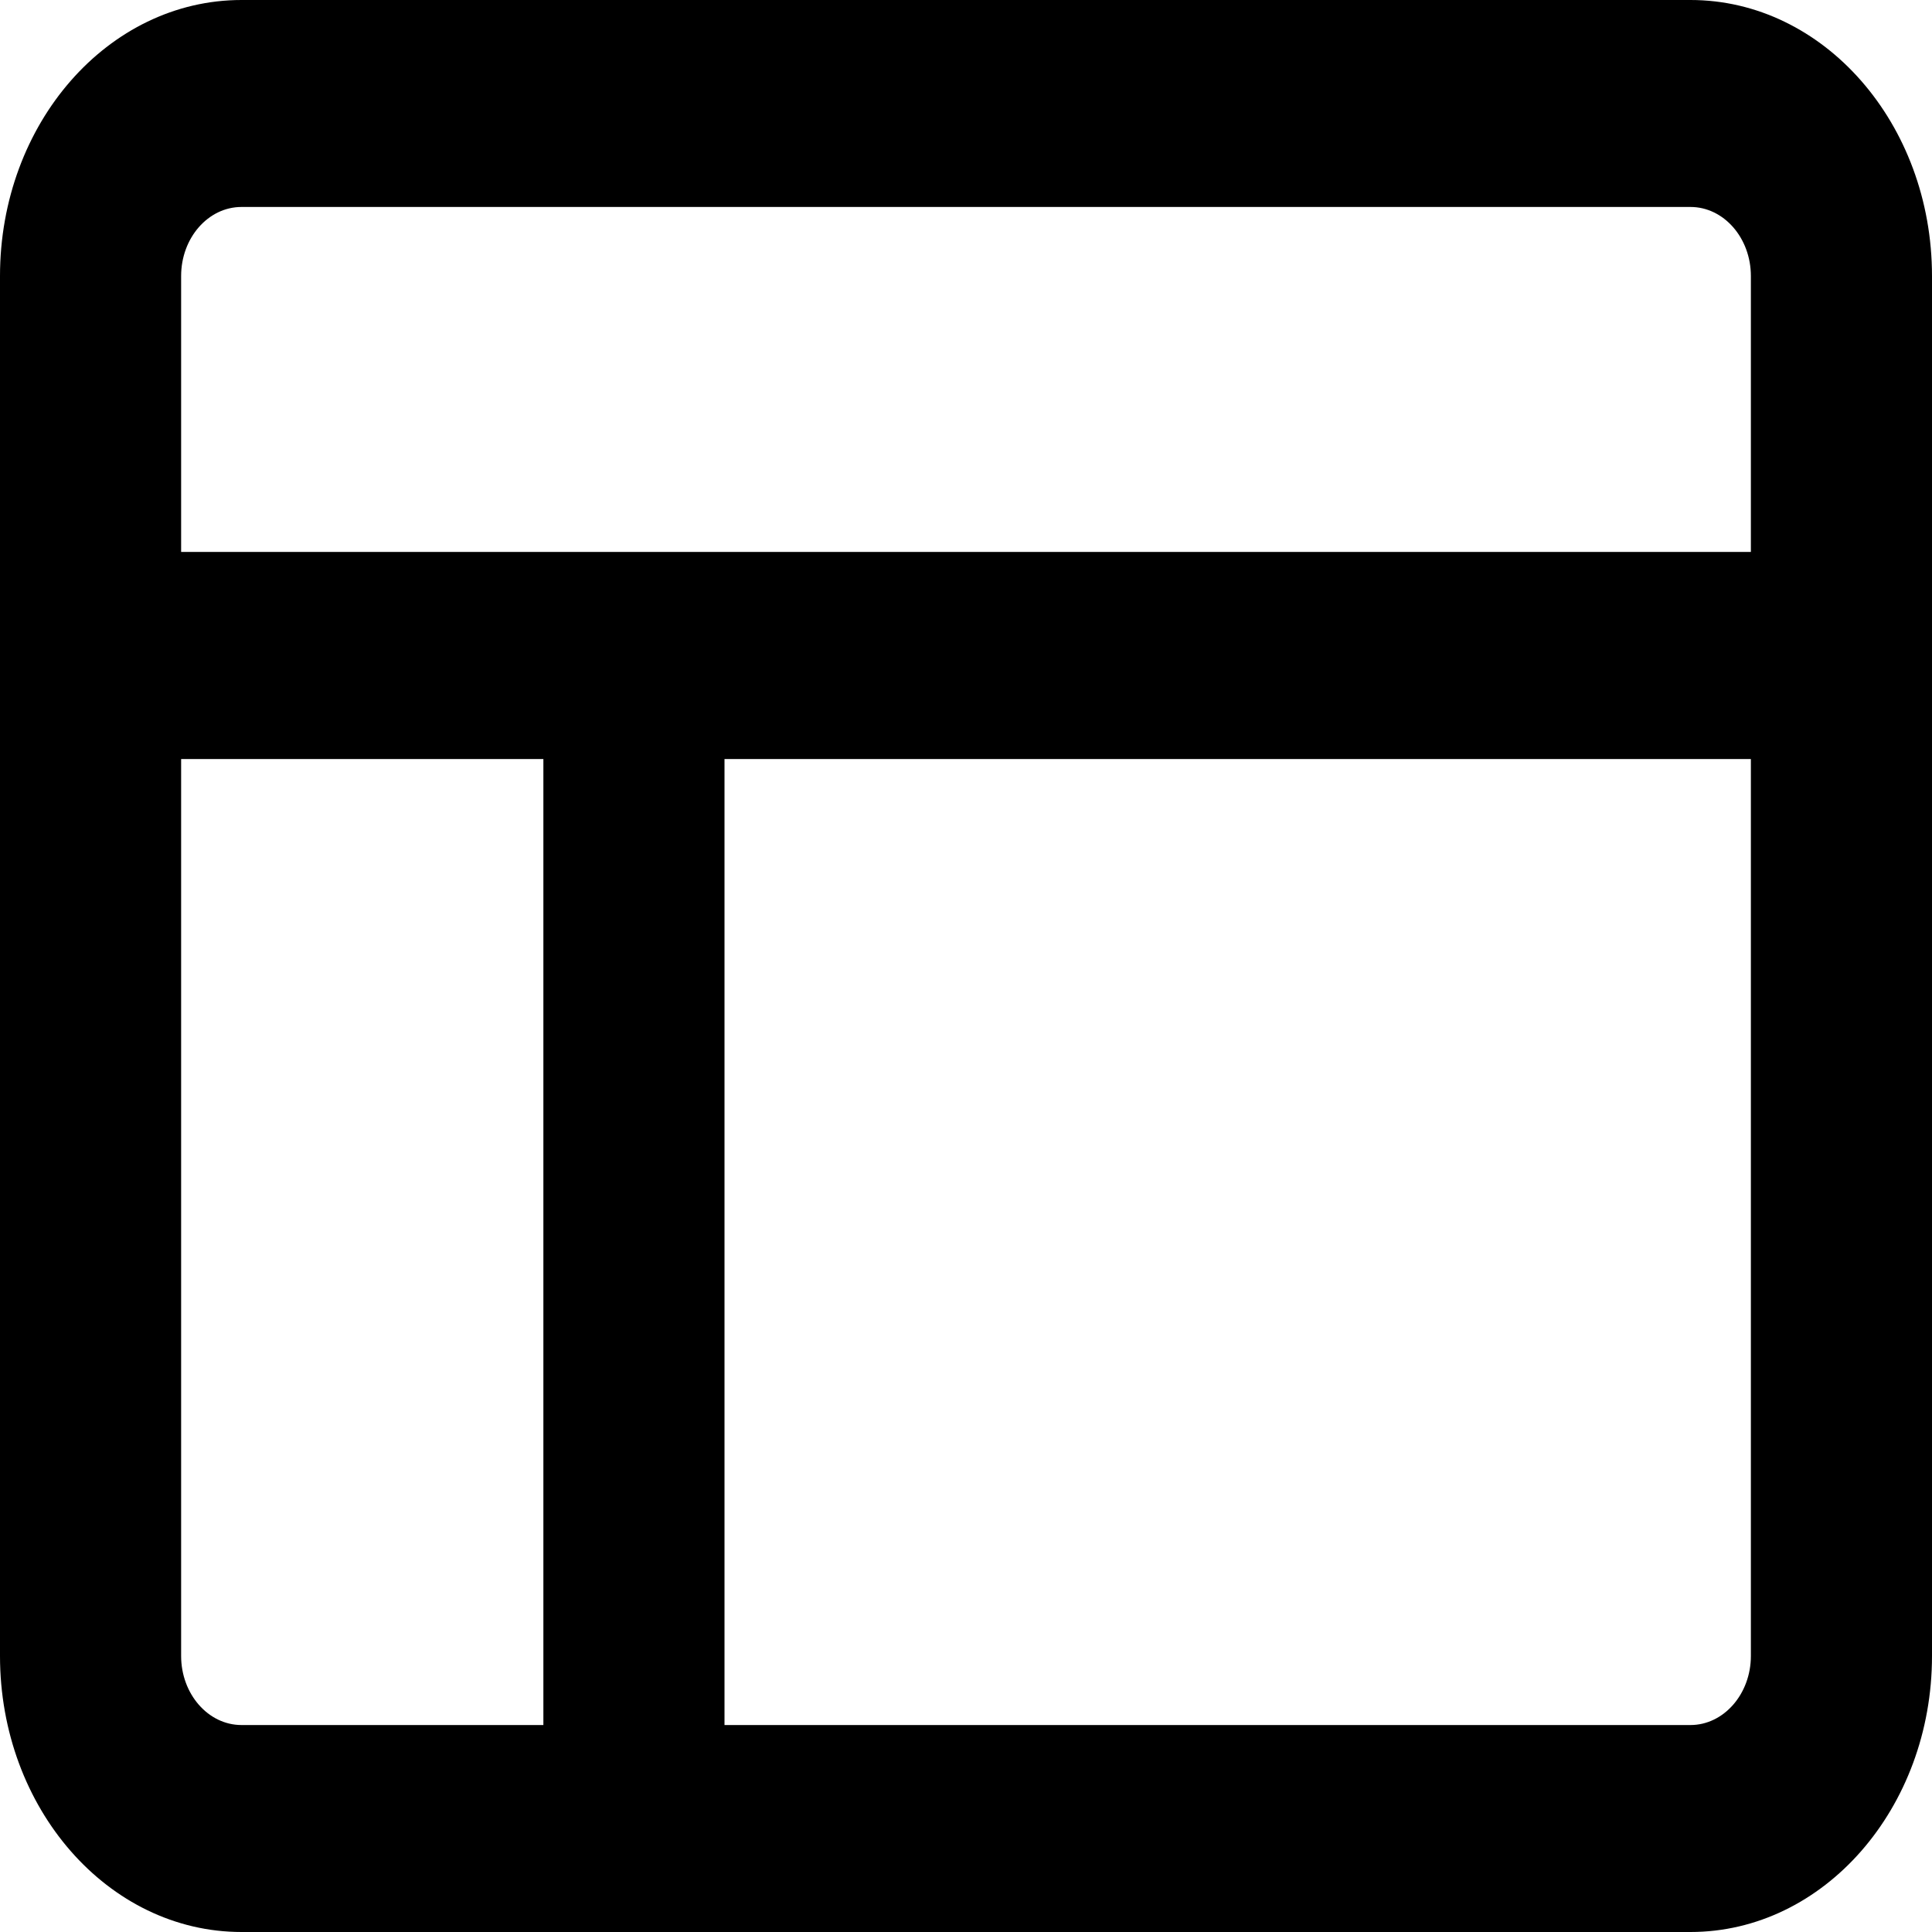 <svg viewBox="0 0 16 16" xmlns="http://www.w3.org/2000/svg"><path d="M14 0C15.103 0 16 1.023 16 2.286V13.714C16 14.975 15.103 16 14 16H2C0.895 16 0 14.975 0 13.714V2.286C0 1.023 0.895 0 2 0H14ZM14 1.714H2C1.724 1.714 1.5 1.97 1.5 2.286V4.571H14.5V2.286C14.5 1.97 14.275 1.714 14 1.714ZM2 14.286H4.5V6.286H1.5V13.714C1.5 14.029 1.724 14.286 2 14.286ZM6 14.286H14C14.275 14.286 14.5 14.029 14.5 13.714V6.286H6V14.286Z"/></svg>